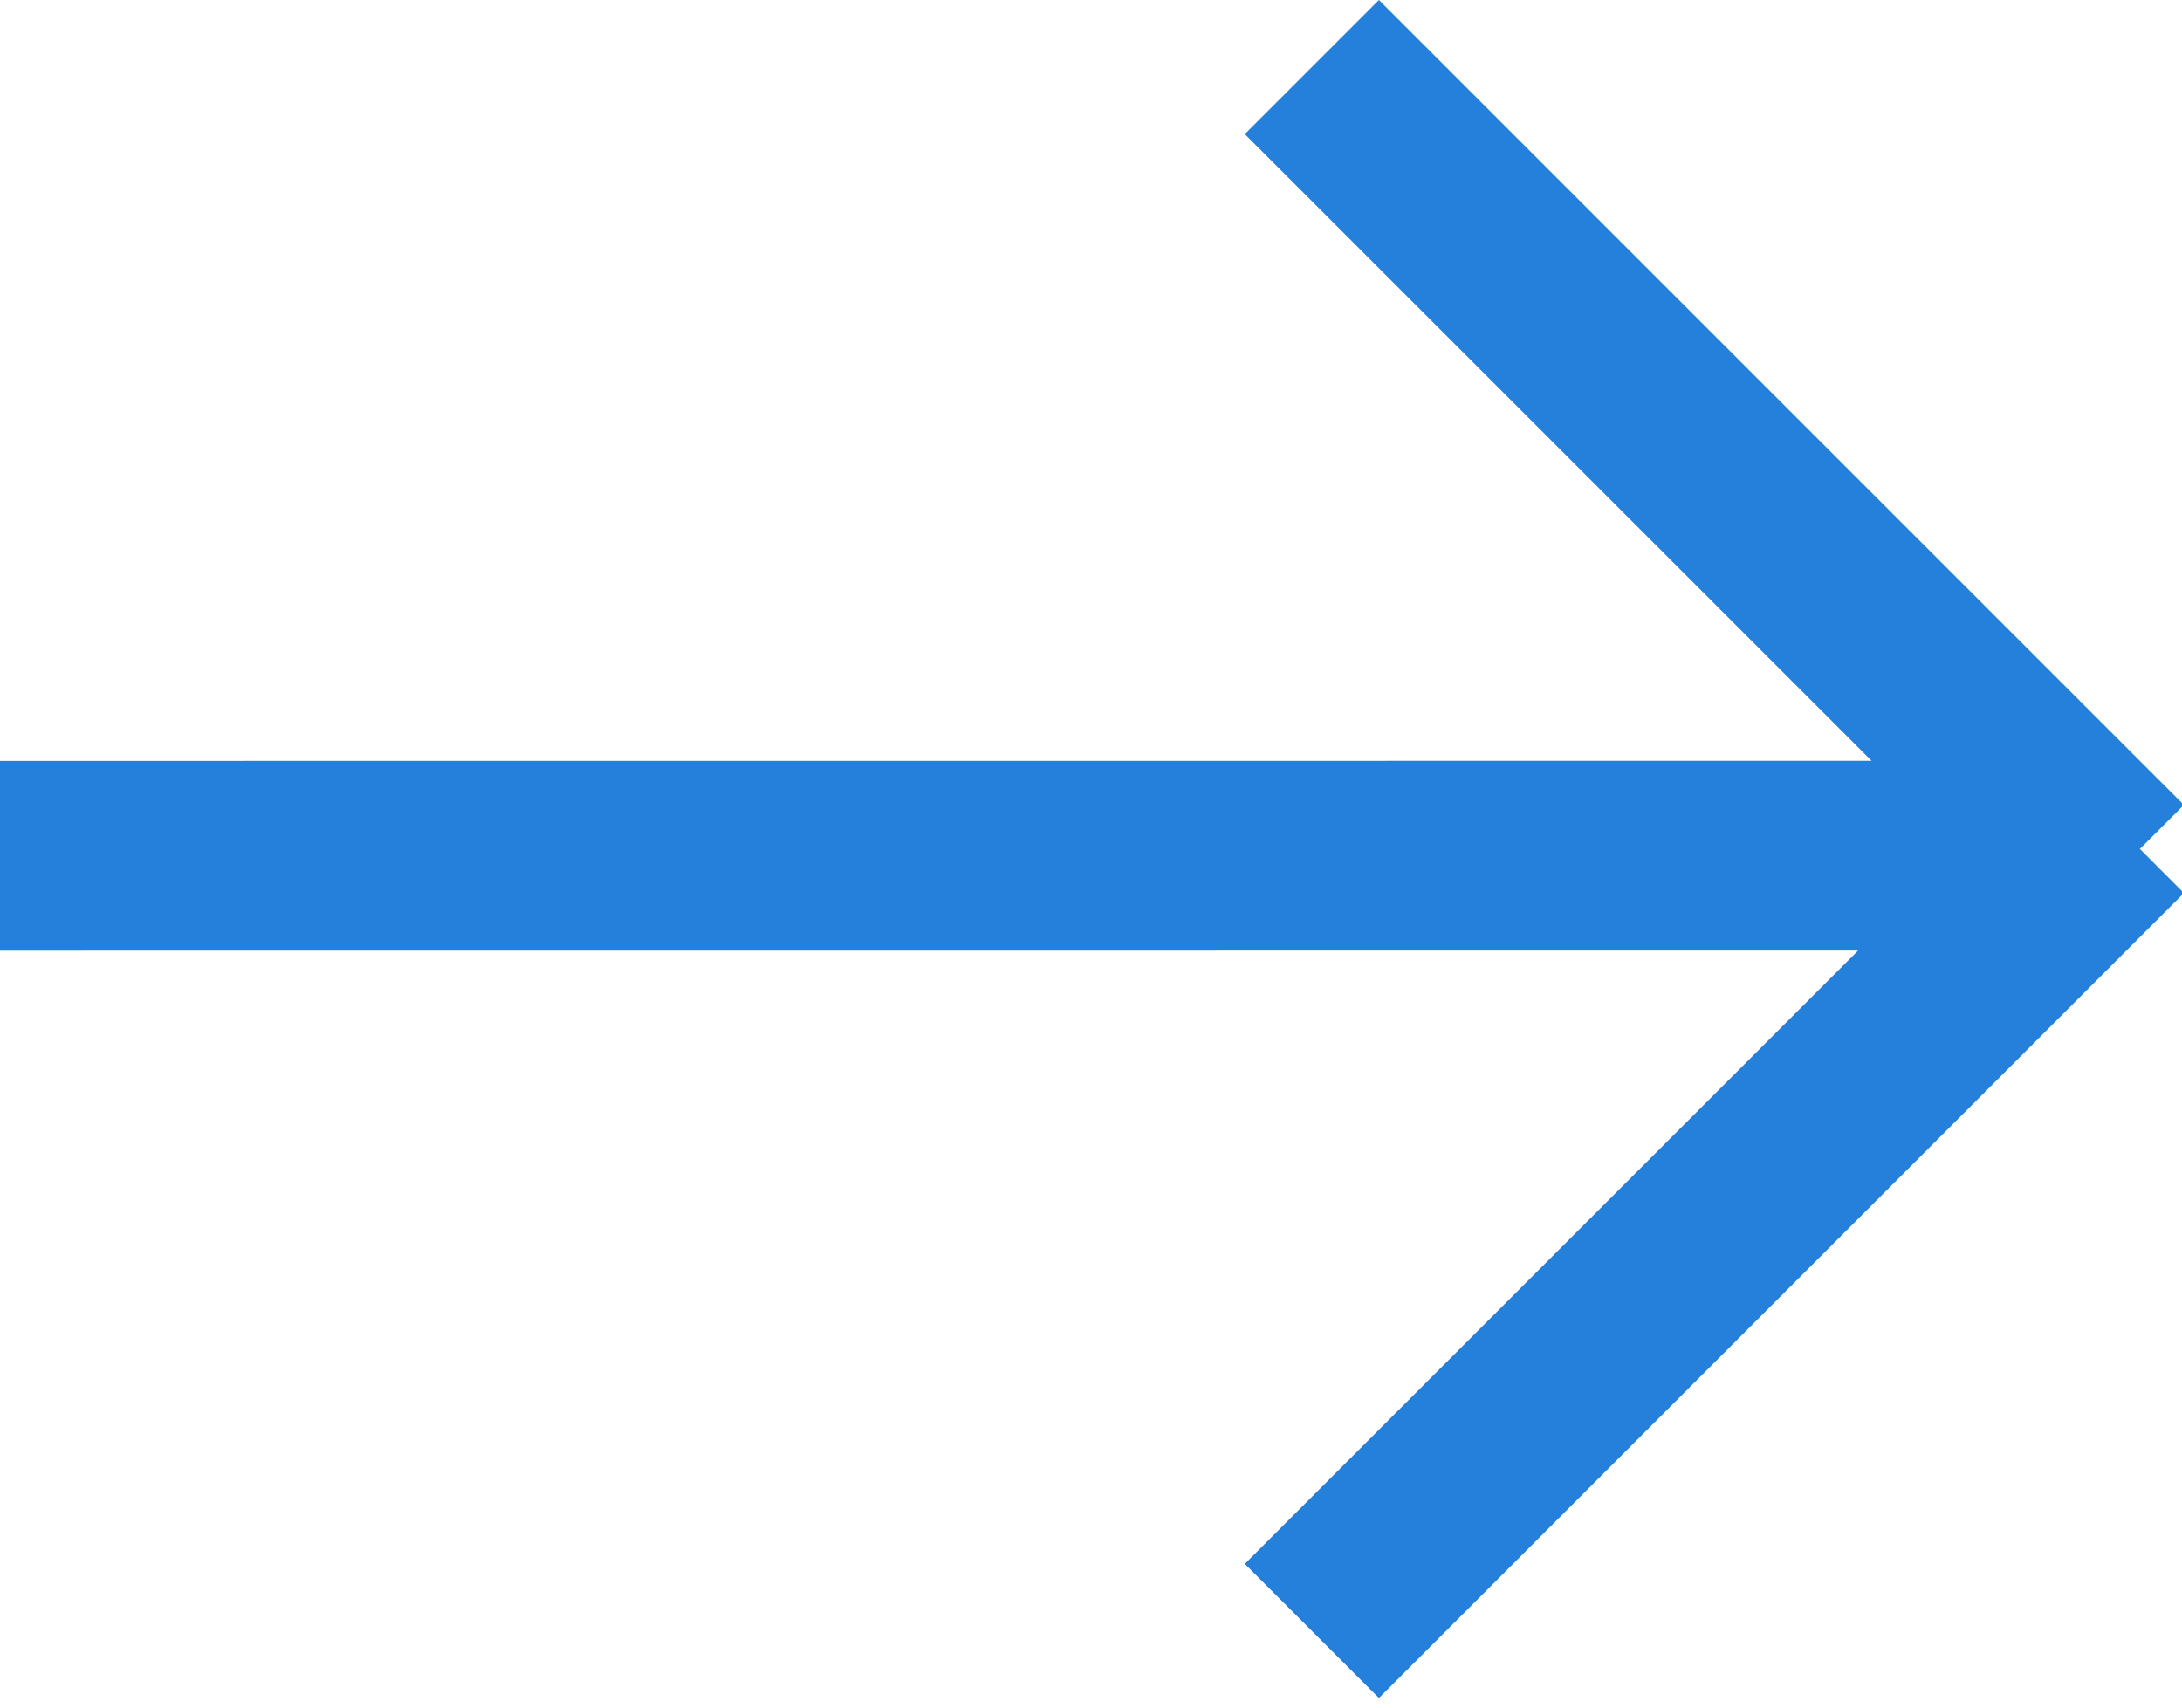 <?xml version="1.0" encoding="UTF-8"?>
<svg width="23px" height="18px" viewBox="0 0 23 18" version="1.1" xmlns="http://www.w3.org/2000/svg" xmlns:xlink="http://www.w3.org/1999/xlink">
    <!-- Generator: Sketch 63.1 (92452) - https://sketch.com -->
    <title>arrow_right</title>
    <desc>Created with Sketch.</desc>
    <g id="Page-1" stroke="none" stroke-width="1" fill="none" fill-rule="evenodd">
        <g id="product-page_color-chooser" transform="translate(-1217, -751)" fill="#2580DC">
            <g id="content">
                <g id="navigation-bar" transform="translate(834, 720)">
                    <g id="arrows" transform="translate(10, 10)">
                        <path d="M381.485,21 L382.899,22.414 L376.292,29.02 L396.021,29.021 L396.021,31.021 L376.434,31.02 L382.899,37.485 L381.485,38.899 L373,30.414 L373.464,29.949 L373,29.485 L381.485,21 Z" id="arrow_right" transform="translate(384.51, 29.95) scale(-1, 1) translate(-384.51, -29.95) "></path>
                    </g>
                </g>
            </g>
        </g>
    </g>
</svg>